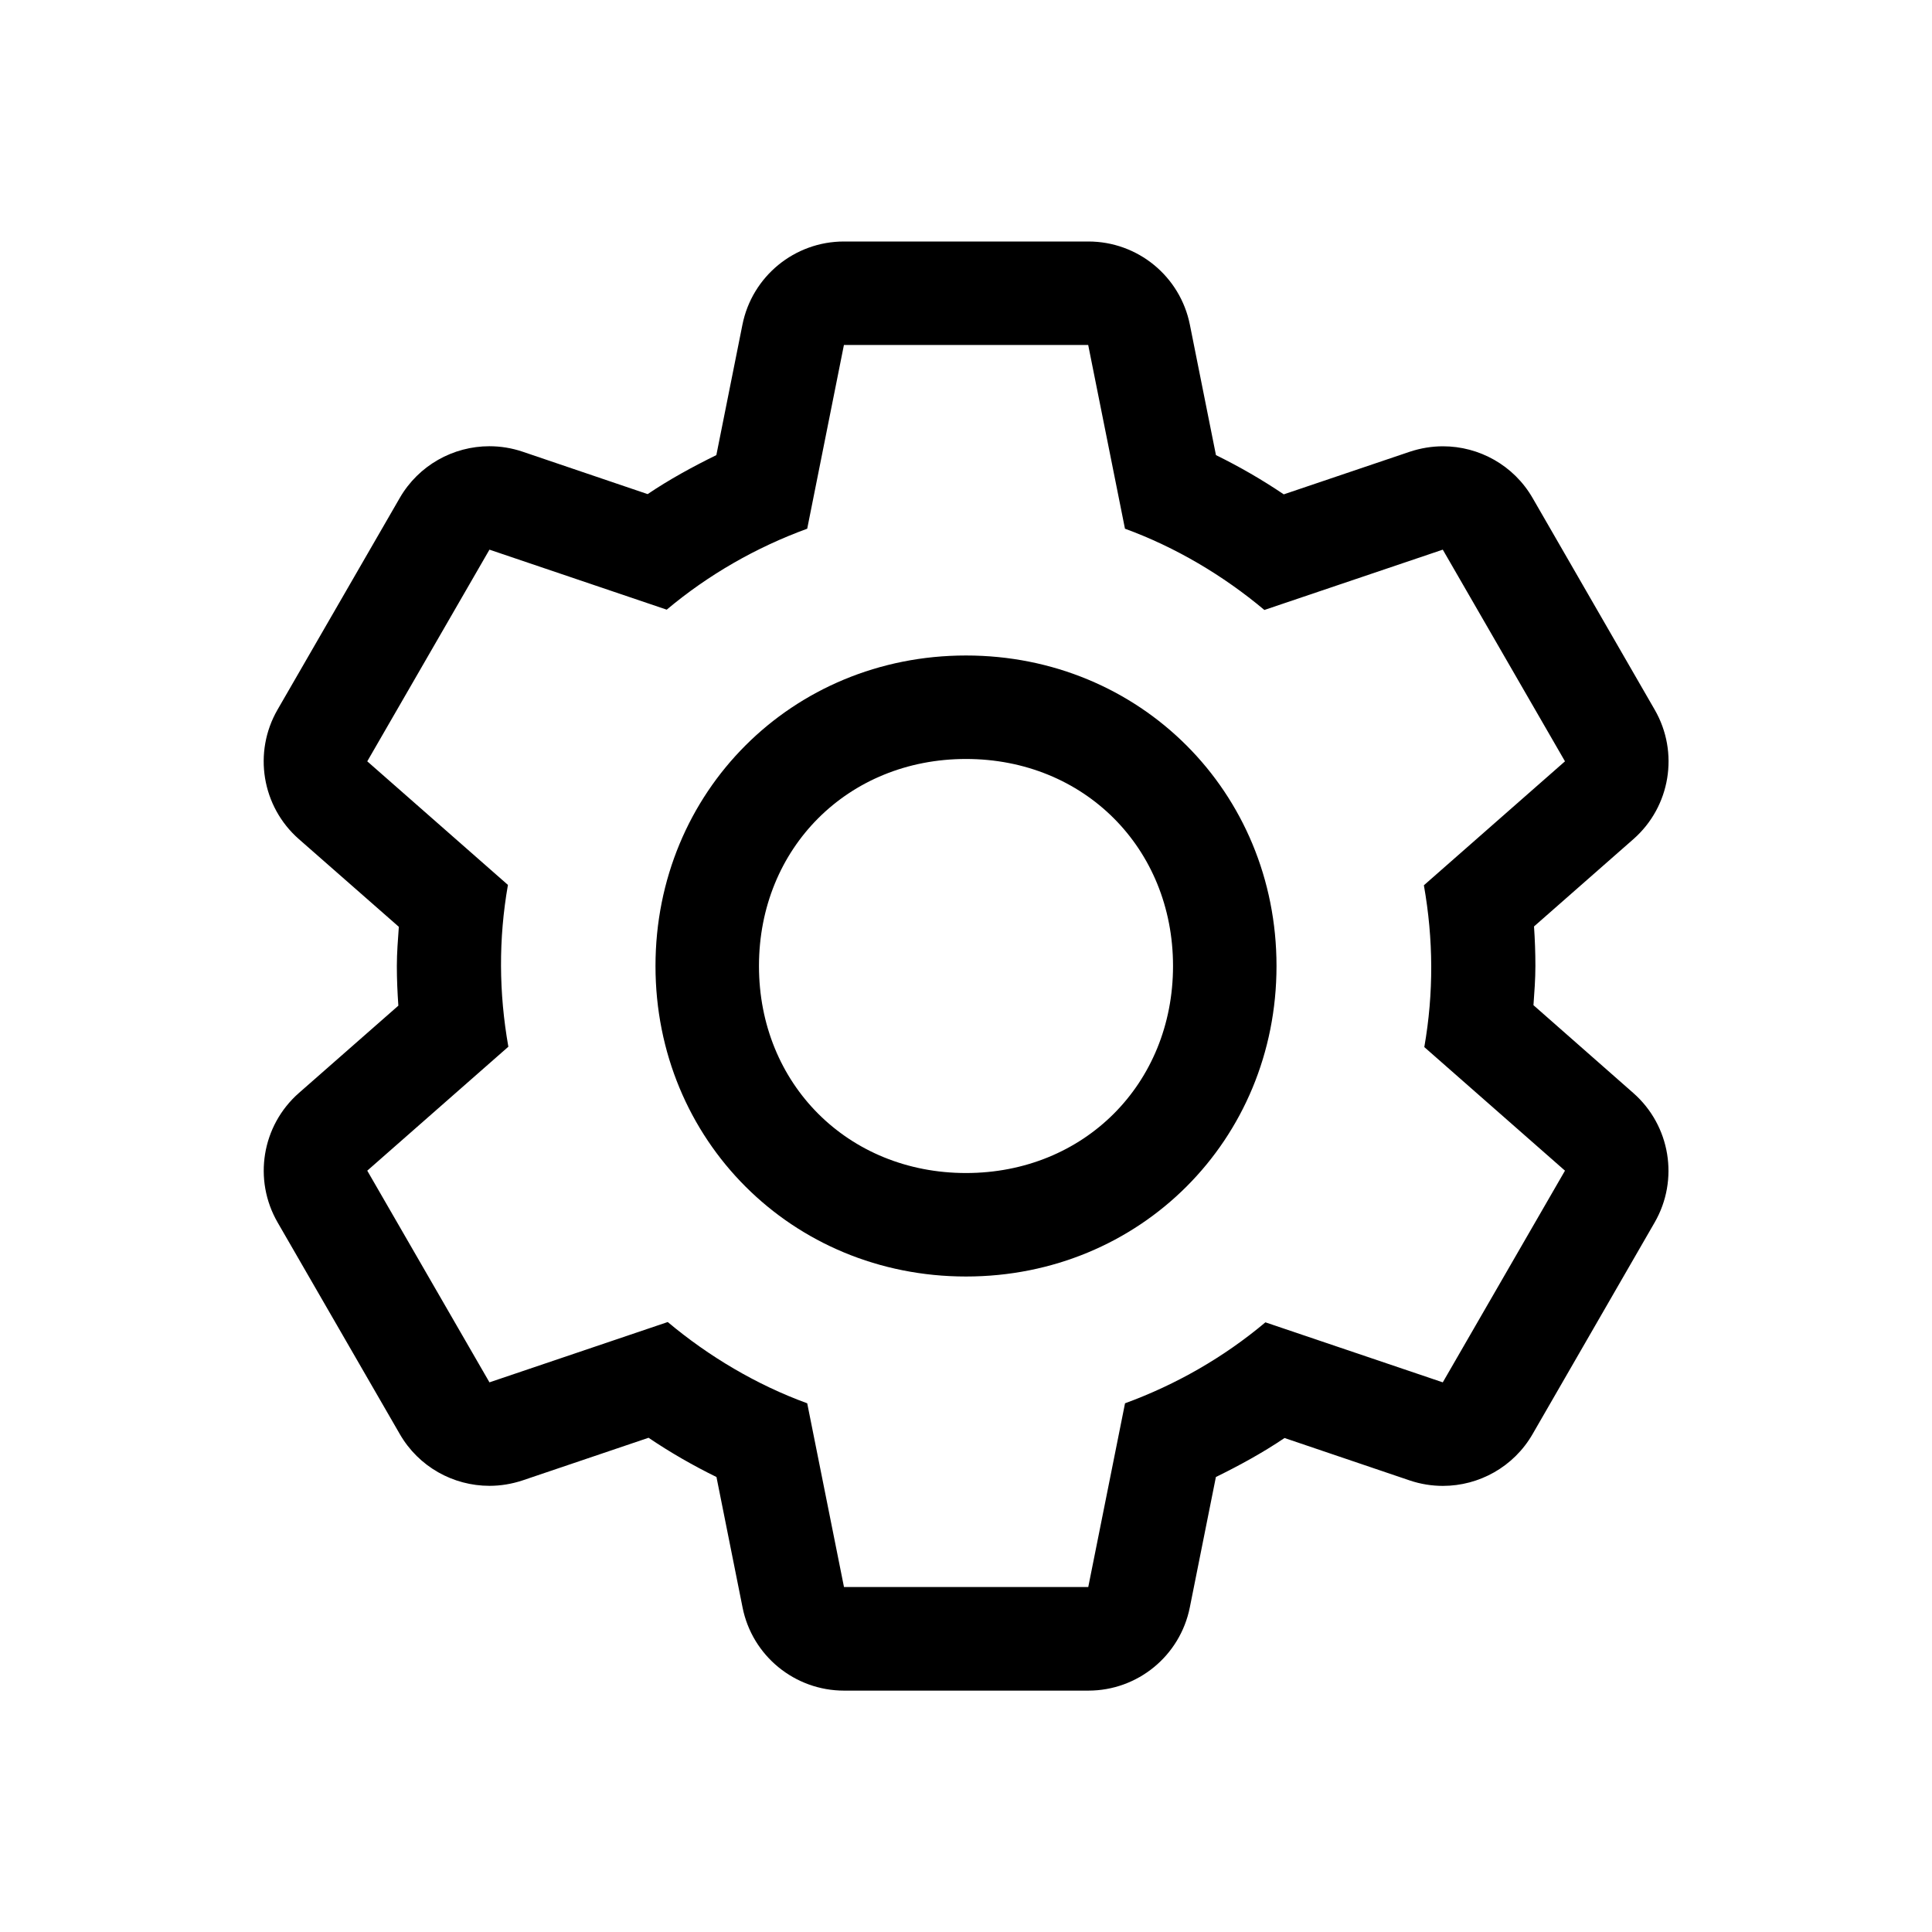 <svg width="32" height="32" version="1.1" viewBox="0 0 32 32" xml:space="preserve" xmlns="http://www.w3.org/2000/svg"><path d="m13.978 4c-0.817 0-1.521 0.577-1.681 1.378l-0.432 2.16c-0.393 0.193-0.778 0.403-1.138 0.646l-2.072-0.703c-0.181-0.061-0.366-0.09-0.549-0.09-0.599 0-1.172 0.315-1.485 0.857l-2.024 3.506c-0.408 0.707-0.261 1.605 0.353 2.144l1.656 1.453c-0.015 0.215-0.033 0.43-0.033 0.65 0 0.22 0.01 0.44 0.025 0.656l-1.647 1.446c-0.615 0.54-0.761 1.437-0.353 2.144l2.024 3.506c0.313 0.543 0.886 0.857 1.485 0.857 0.183 0 0.368-0.03 0.549-0.09l2.086-0.706c0.358 0.242 0.734 0.458 1.125 0.65l0.432 2.16c0.159 0.801 0.864 1.378 1.681 1.378h4.046c0.818 0 1.52-0.576 1.681-1.378l0.432-2.16c0.393-0.193 0.777-0.403 1.137-0.646l2.074 0.703c0.181 0.061 0.367 0.09 0.549 0.09 0.599 0 1.172-0.315 1.485-0.857l2.022-3.506c0.408-0.708 0.26-1.605-0.353-2.144l-1.654-1.455c0.015-0.215 0.032-0.429 0.032-0.648 0-0.221-8e-3 -0.439-0.023-0.656l1.646-1.446c0.614-0.539 0.761-1.437 0.353-2.144l-2.022-3.506c-0.313-0.543-0.886-0.857-1.485-0.857-0.183 0-0.368 0.03-0.549 0.09l-2.088 0.706c-0.358-0.242-0.732-0.458-1.123-0.65l-0.432-2.16c-0.16-0.801-0.863-1.378-1.681-1.378zm0 1.714h4.046l0.609 3.043c0.836 0.305 1.63 0.776 2.309 1.346l2.955-0.999 2.024 3.506-2.337 2.053c0.158 0.893 0.164 1.784 0.007 2.68l2.33 2.047-2.024 3.506-2.938-0.994c-0.688 0.579-1.482 1.033-2.325 1.341l-0.609 3.043h-4.046l-0.609-3.043c-0.837-0.305-1.631-0.776-2.31-1.346l-2.953 0.999-2.024-3.506 2.337-2.053c-0.158-0.894-0.164-1.784-0.007-2.68l-2.33-2.047 2.024-3.506 2.936 0.994c0.689-0.579 1.483-1.033 2.327-1.341zm2.022 5.143c-2.883 0-5.143 2.259-5.143 5.143 0 2.883 2.259 5.143 5.143 5.143 2.883 0 5.143-2.259 5.143-5.143 0-2.883-2.259-5.143-5.143-5.143zm0 1.714c1.954 0 3.429 1.474 3.429 3.429 0 1.954-1.474 3.429-3.429 3.429-1.954 0-3.429-1.474-3.429-3.429 0-1.954 1.474-3.429 3.429-3.429z"/></svg>
